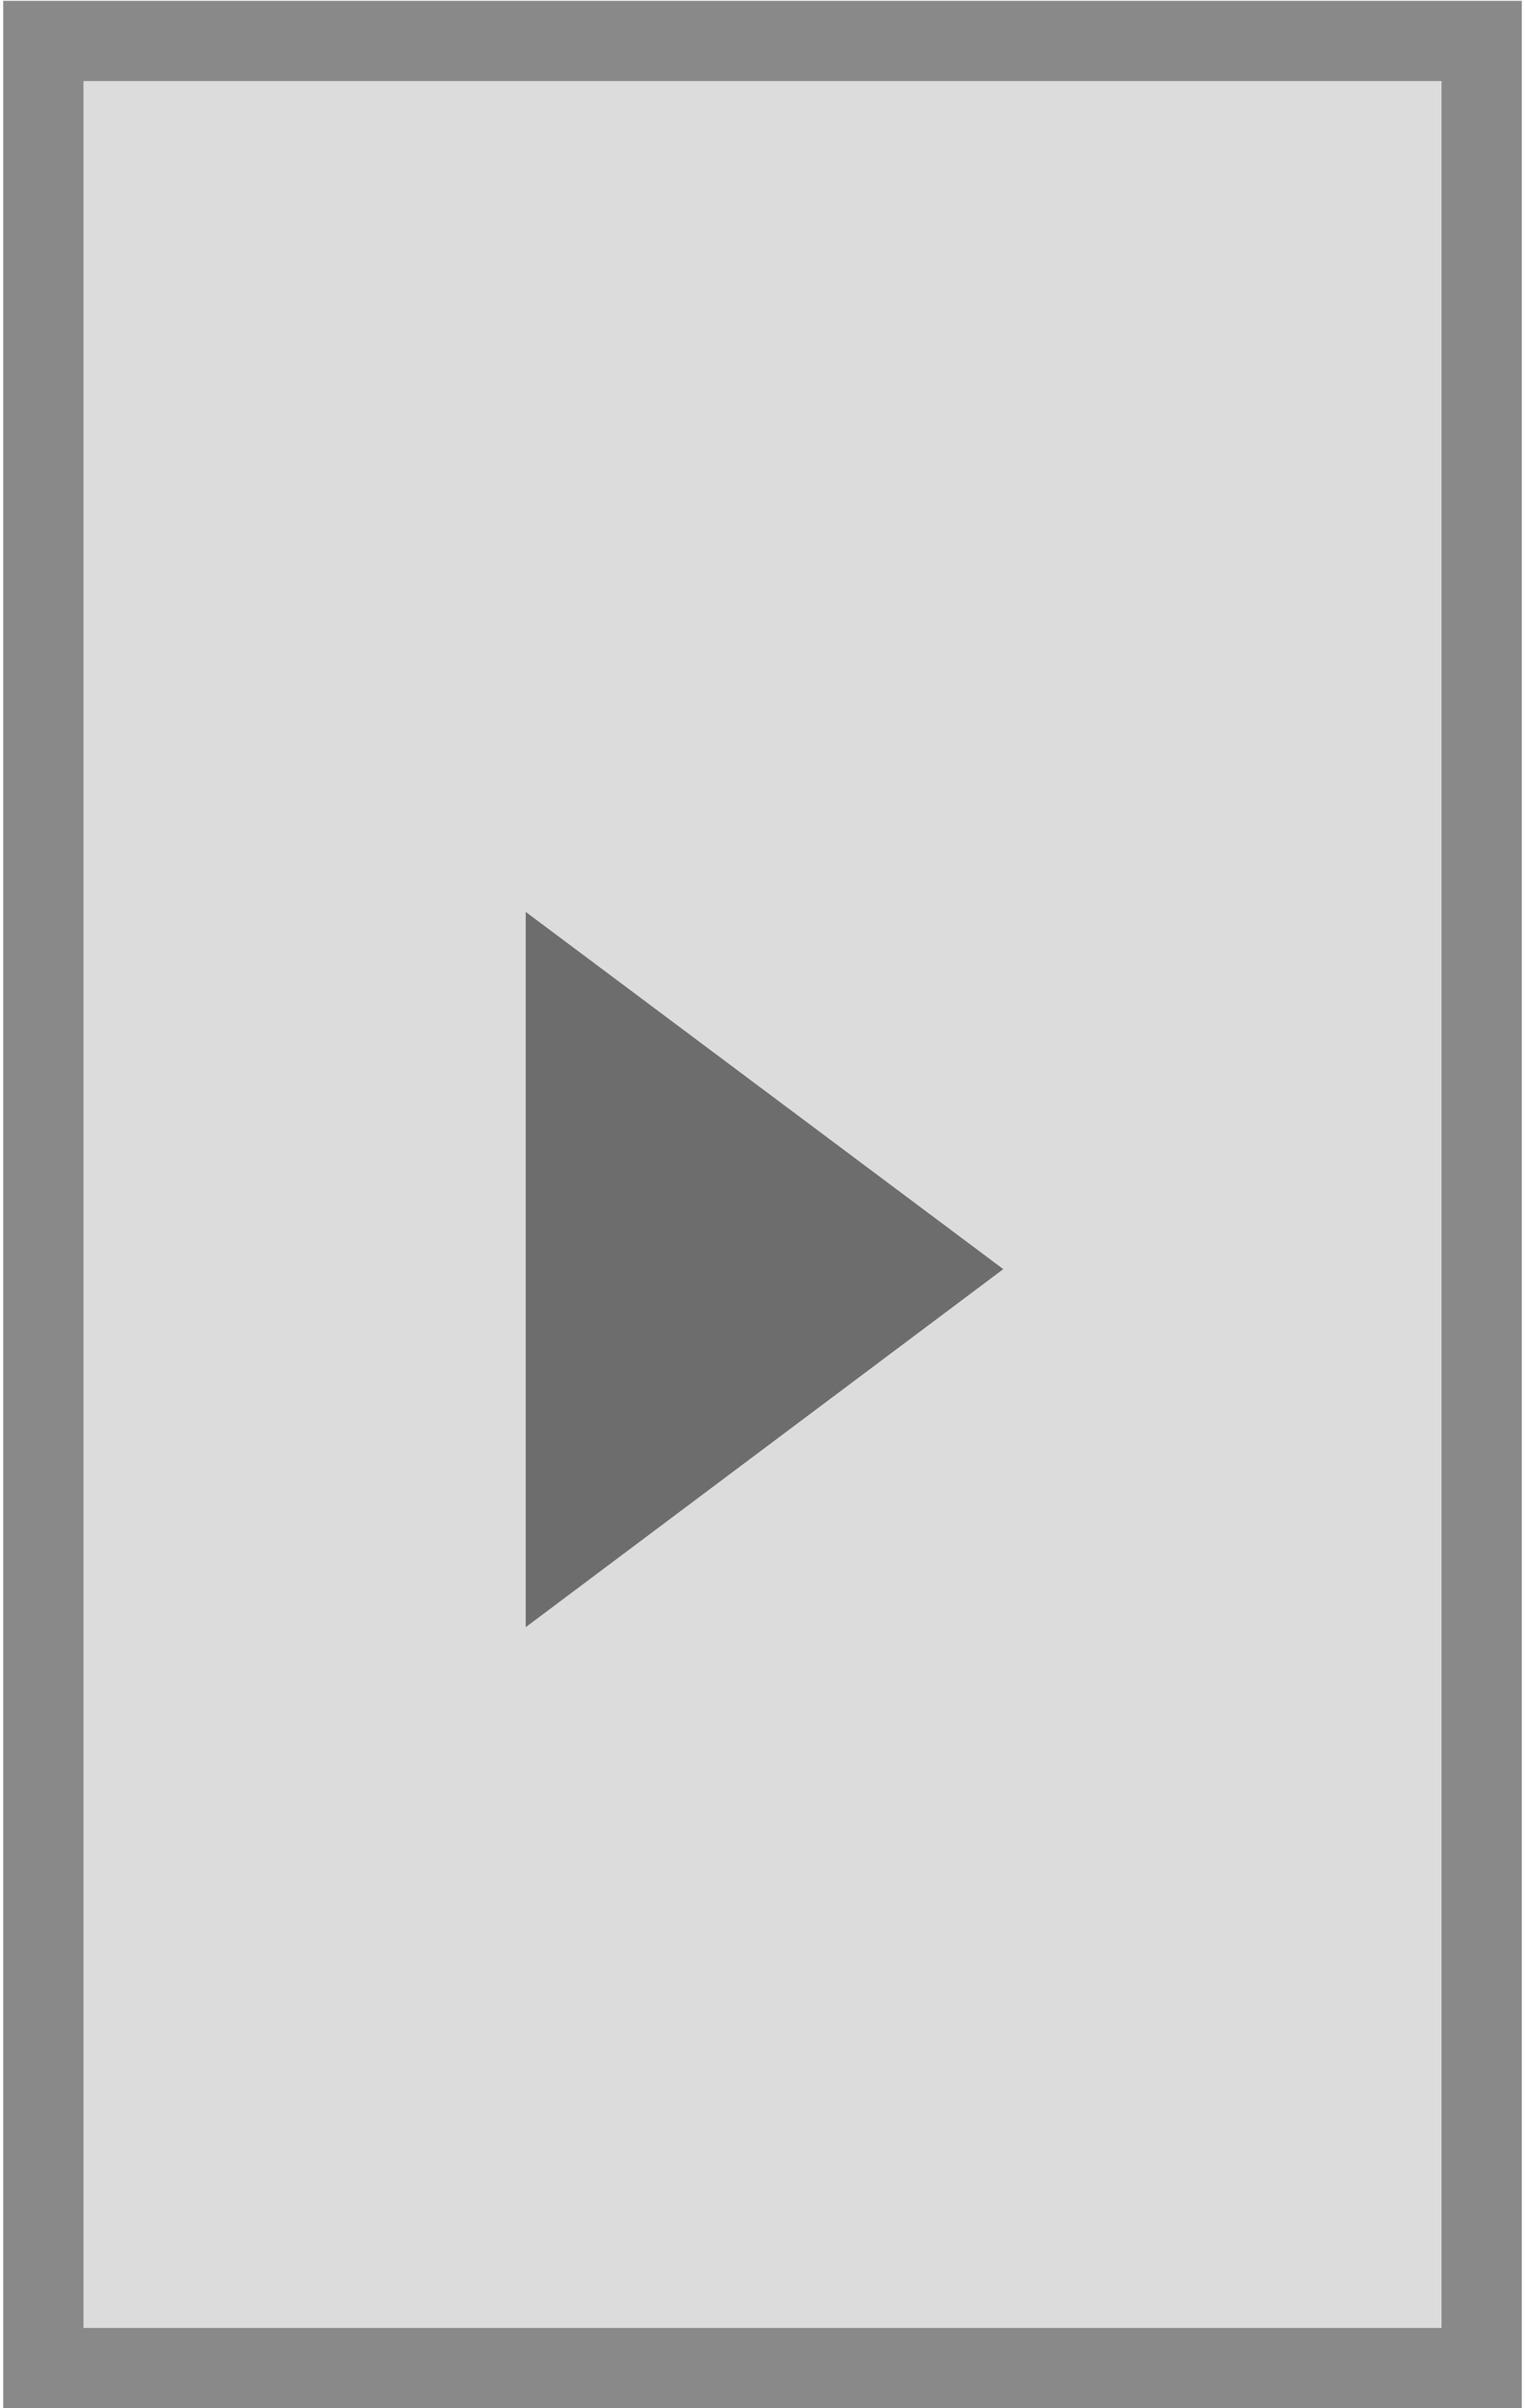 <?xml version="1.0" encoding="utf-8"?>
<!-- Generator: Adobe Illustrator 26.0.2, SVG Export Plug-In . SVG Version: 6.00 Build 0)  -->
<svg version="1.1" id="Layer_1" xmlns="http://www.w3.org/2000/svg" xmlns:xlink="http://www.w3.org/1999/xlink" x="0px" y="0px"
	 viewBox="0 0 19 30" style="enable-background:new 0 0 19 30;" xml:space="preserve">
<style type="text/css">
	.st0{fill:#DCDCDC;stroke:#898989;stroke-miterlimit:10;}
	.st1{fill:#6D6D6D;}
</style>
<g>
	<rect x="0.54" y="0.5" transform="matrix(-1 -4.487178e-11 4.487178e-11 -1 19 30)" class="st0" width="17.92" height="28.99"/>
	<polygon class="st1" points="12.5,15.81 6.55,11.36 6.55,20.27 	"/>
</g>
</svg>
